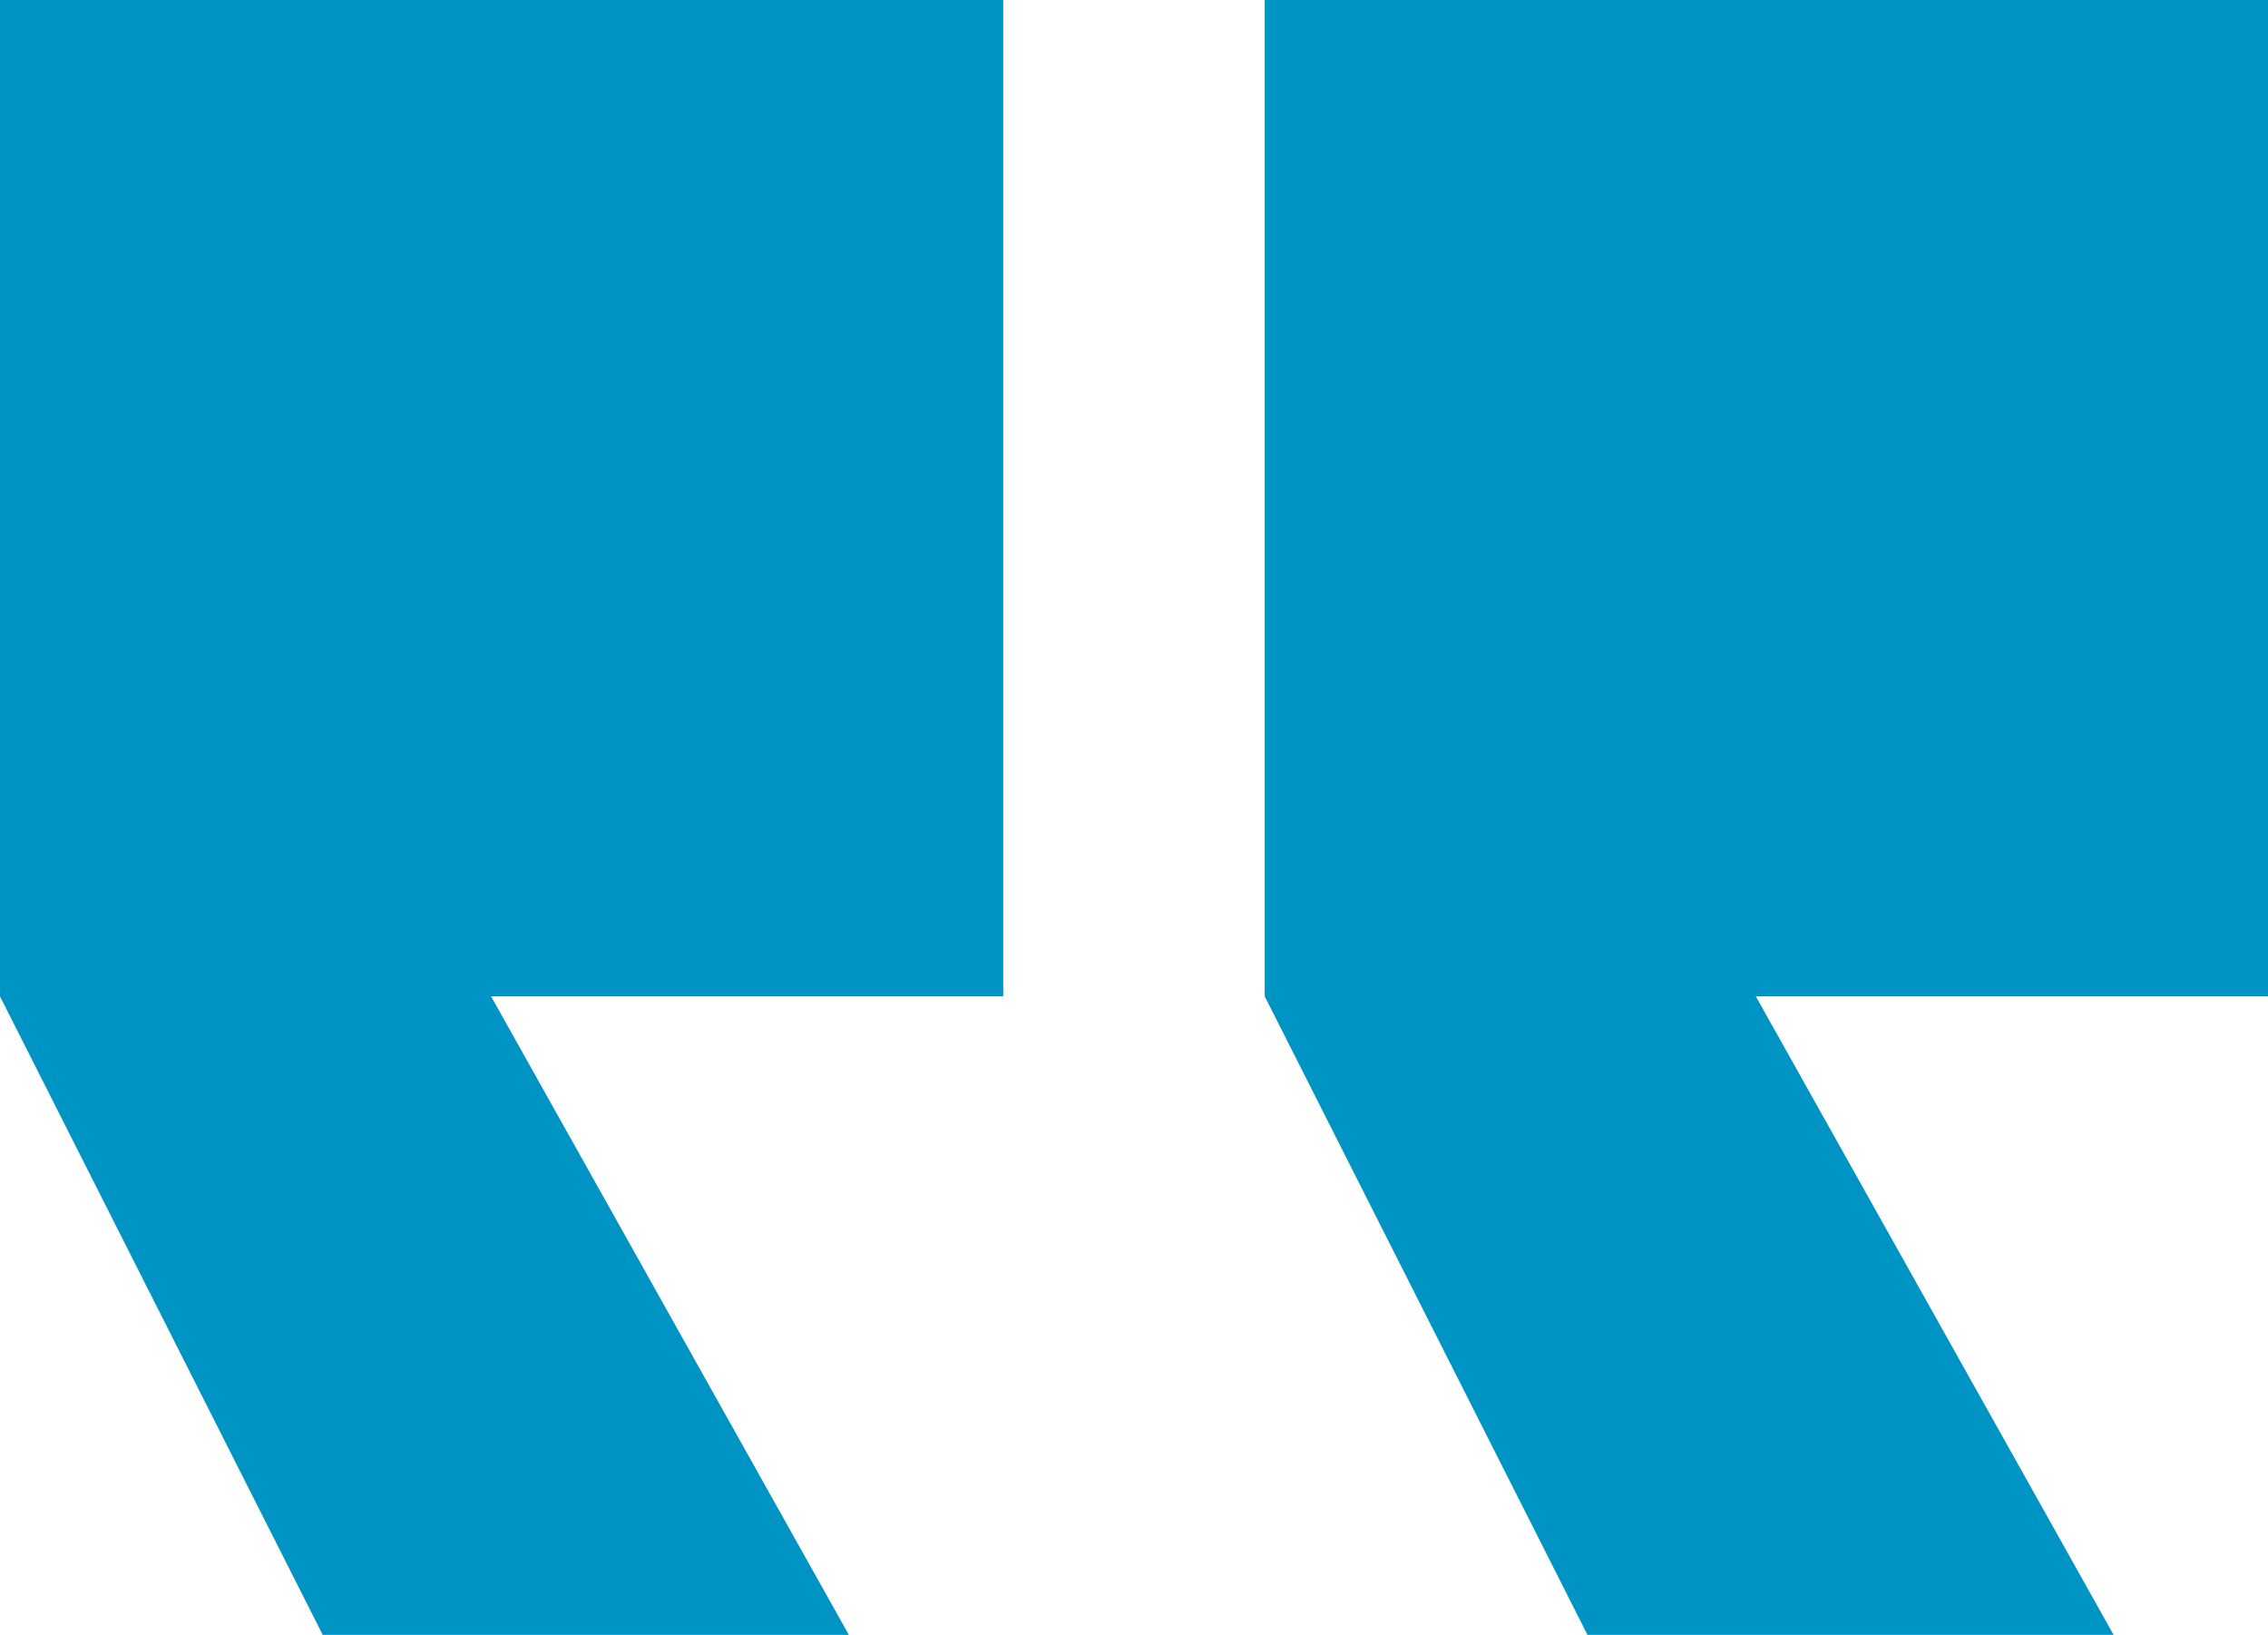 <svg xmlns="http://www.w3.org/2000/svg" width="30.485" height="21.972" viewBox="0 0 30.485 21.972">
  <g id="Group_3298" data-name="Group 3298" transform="translate(-975 -5344.227)">
    <path id="Path_10765" data-name="Path 10765" d="M2512.141,5422.227v13.391l4.338,8.581h7.072l-4.809-8.581h6.884v-13.391Z" transform="translate(-1537.141 -78)" fill="#0094c4"/>
    <path id="Path_10766" data-name="Path 10766" d="M2512.141,5422.227v13.391l4.338,8.581h7.072l-4.809-8.581h6.884v-13.391Z" transform="translate(-1520.141 -78)" fill="#0094c4"/>
  </g>
</svg>
